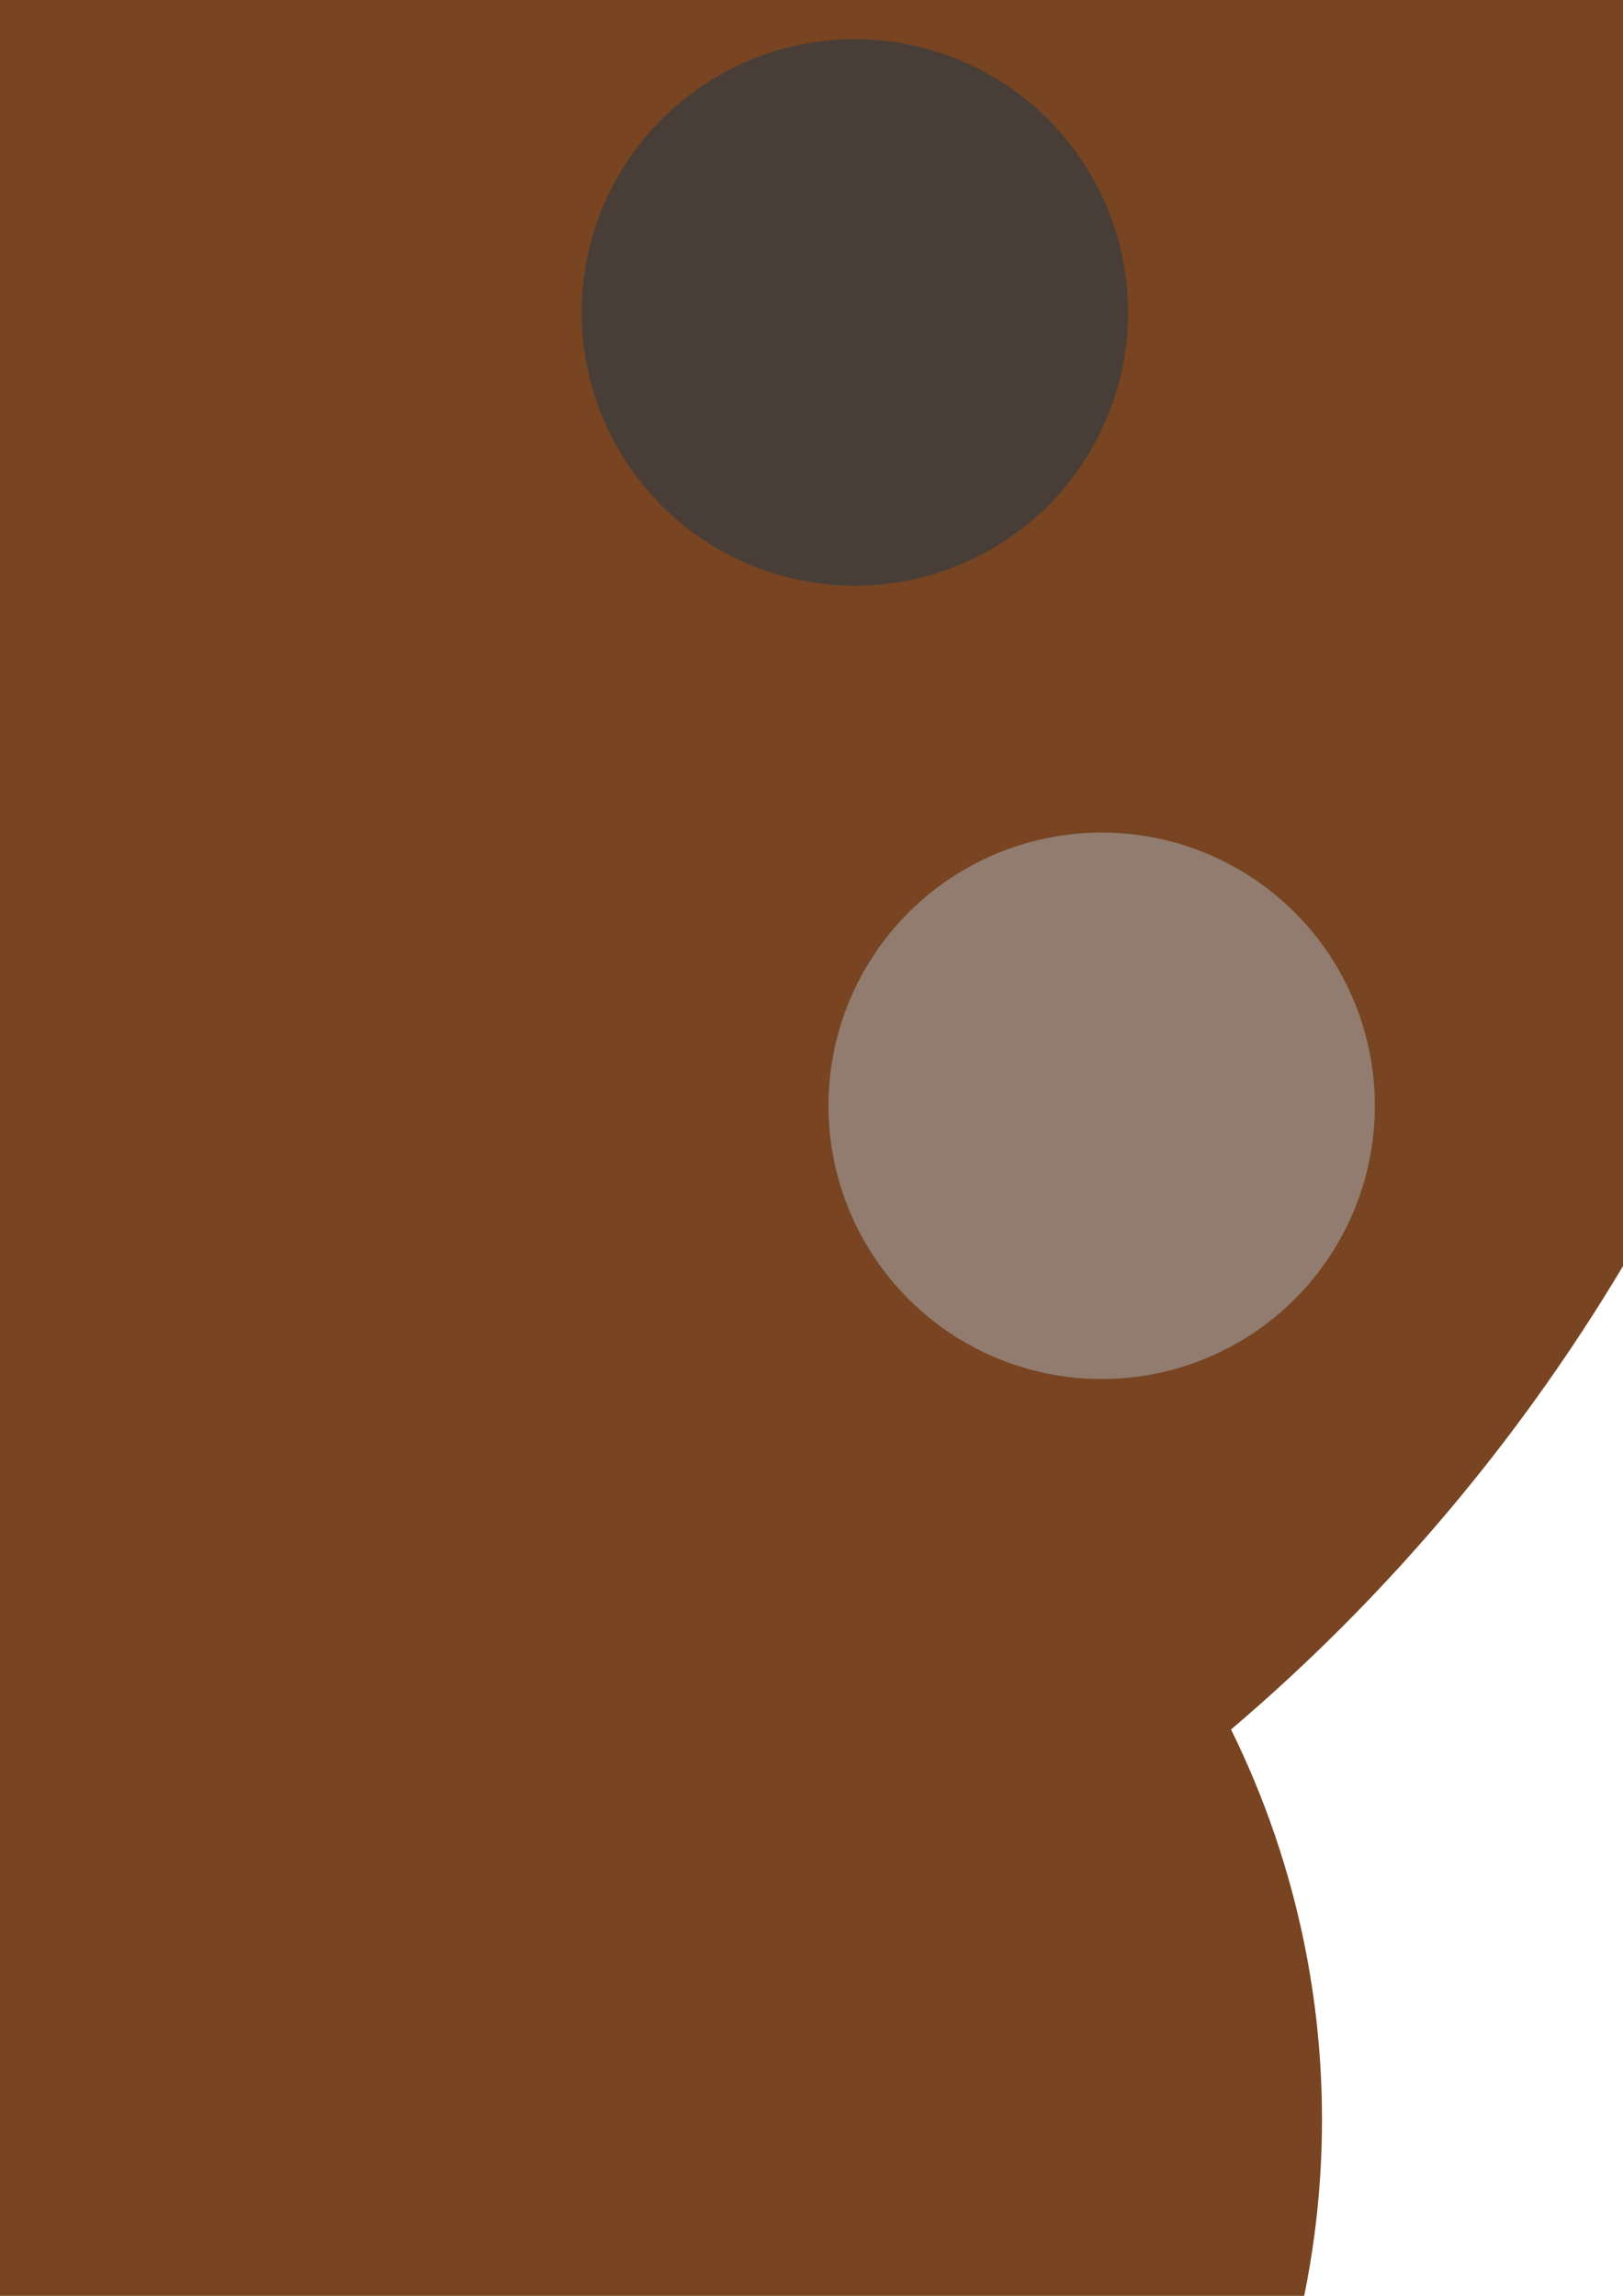<?xml version="1.0" encoding="UTF-8" standalone="no"?>
<!-- Created with Inkscape (http://www.inkscape.org/) -->

<svg
   xmlns:dc="http://purl.org/dc/elements/1.1/"
   xmlns:cc="http://creativecommons.org/ns#"
   xmlns:rdf="http://www.w3.org/1999/02/22-rdf-syntax-ns#"
   xmlns:svg="http://www.w3.org/2000/svg"
   xmlns="http://www.w3.org/2000/svg"
   xmlns:sodipodi="http://sodipodi.sourceforge.net/DTD/sodipodi-0.dtd"
   xmlns:inkscape="http://www.inkscape.org/namespaces/inkscape"
   width="210mm"
   height="297mm"
   viewBox="0 0 210 297"
   version="1.1"
   id="svg8"
   inkscape:version="0.91 r13725"
   sodipodi:docname="4.svg">
  <defs
     id="defs2" />
  <sodipodi:namedview
     id="base"
     pagecolor="#ffffff"
     bordercolor="#666666"
     borderopacity="1.0"
     inkscape:pageopacity="0.0"
     inkscape:pageshadow="2"
     inkscape:zoom="0.12374369"
     inkscape:cx="777.95071"
     inkscape:cy="1300.8377"
     inkscape:document-units="mm"
     inkscape:current-layer="layer1"
     showgrid="false"
     inkscape:window-width="944"
     inkscape:window-height="1001"
     inkscape:window-x="960"
     inkscape:window-y="0"
     inkscape:window-maximized="0" />
  <g
     inkscape:label="Layer 1"
     inkscape:groupmode="layer"
     id="layer1">
    <circle
       style="fill:#784421;stroke:none"
       id="path3344"
       cx="3.421"
       cy="40.421"
       r="240.614" />
    <circle
       r="114.035"
       cy="41.562"
       cx="177.895"
       id="circle3346"
       style="fill:#784421;stroke:none" />
    <circle
       style="fill:#784421;stroke:none"
       id="circle3348"
       cx="141.403"
       cy="-186.508"
       r="114.035" />
    <circle
       r="114.035"
       cy="-122.649"
       cx="-127.719"
       id="circle3350"
       style="fill:#784421;stroke:none" />
    <circle
       style="fill:#784421;stroke:none"
       id="circle3352"
       cx="-205.263"
       cy="146.474"
       r="114.035" />
    <circle
       r="114.035"
       cy="274.193"
       cx="57.018"
       id="circle3354"
       style="fill:#784421;stroke:none" />
    <circle
       r="35.351"
       cy="106.562"
       cx="-144.824"
       id="circle3356"
       style="fill:#483e37;stroke:none" />
    <circle
       style="fill:#483e37;stroke:none"
       id="circle3358"
       cx="3.421"
       cy="-121.508"
       r="35.351" />
    <circle
       r="35.351"
       cy="40.421"
       cx="110.614"
       id="circle3360"
       style="fill:#483e37;stroke:none" />
    <circle
       style="fill:#917c6f;stroke:none"
       id="circle3362"
       cx="142.544"
       cy="143.053"
       r="35.351" />
    <circle
       r="35.351"
       cy="-23.438"
       cx="-80.965"
       id="circle3364"
       style="fill:#917c6f;stroke:none" />
    <circle
       style="fill:#917c6f;stroke:none"
       id="circle3366"
       cx="99.21"
       cy="-78.175"
       r="35.351" />
  </g>
</svg>
